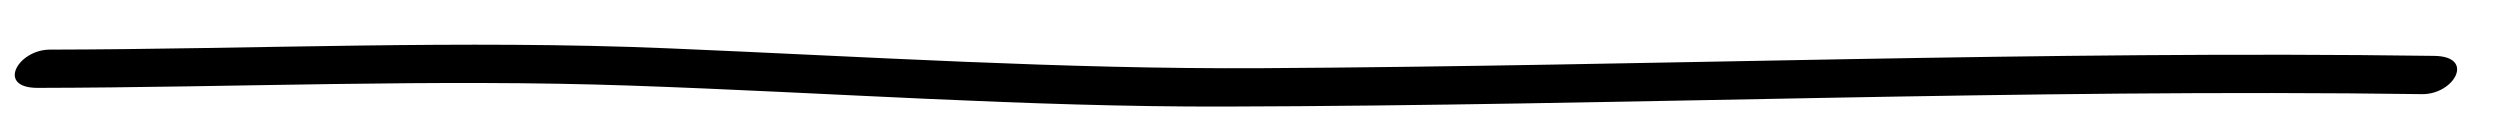 <?xml version="1.0" encoding="utf-8"?>
<!-- Generator: Adobe Illustrator 16.0.0, SVG Export Plug-In . SVG Version: 6.00 Build 0)  -->
<!DOCTYPE svg PUBLIC "-//W3C//DTD SVG 1.1//EN" "http://www.w3.org/Graphics/SVG/1.1/DTD/svg11.dtd">
<svg version="1.1" id="Layer_1" xmlns="http://www.w3.org/2000/svg" xmlns:xlink="http://www.w3.org/1999/xlink" x="0px" y="0px"
	 width="200px" height="10px" viewBox="0 0 200 10" enable-background="new 0 0 200 10" xml:space="preserve">
<g>
	<g>
		<path d="M3.016,7.03C18.848,6.998,34.673,6.298,50.503,6.85c15.829,0.552,31.604,1.715,47.451,1.675
			c31.941-0.082,63.868-1.437,95.811-0.994c2.551,0.036,4.308-3.015,0.969-3.061c-31.287-0.434-62.561,0.808-93.843,0.985
			C85.049,5.544,69.277,4.531,53.457,3.866c-16.49-0.693-32.979,0.07-49.473,0.104C1.445,3.975-0.326,7.037,3.016,7.03L3.016,7.03z"
			/>
	</g>
</g>
</svg>
